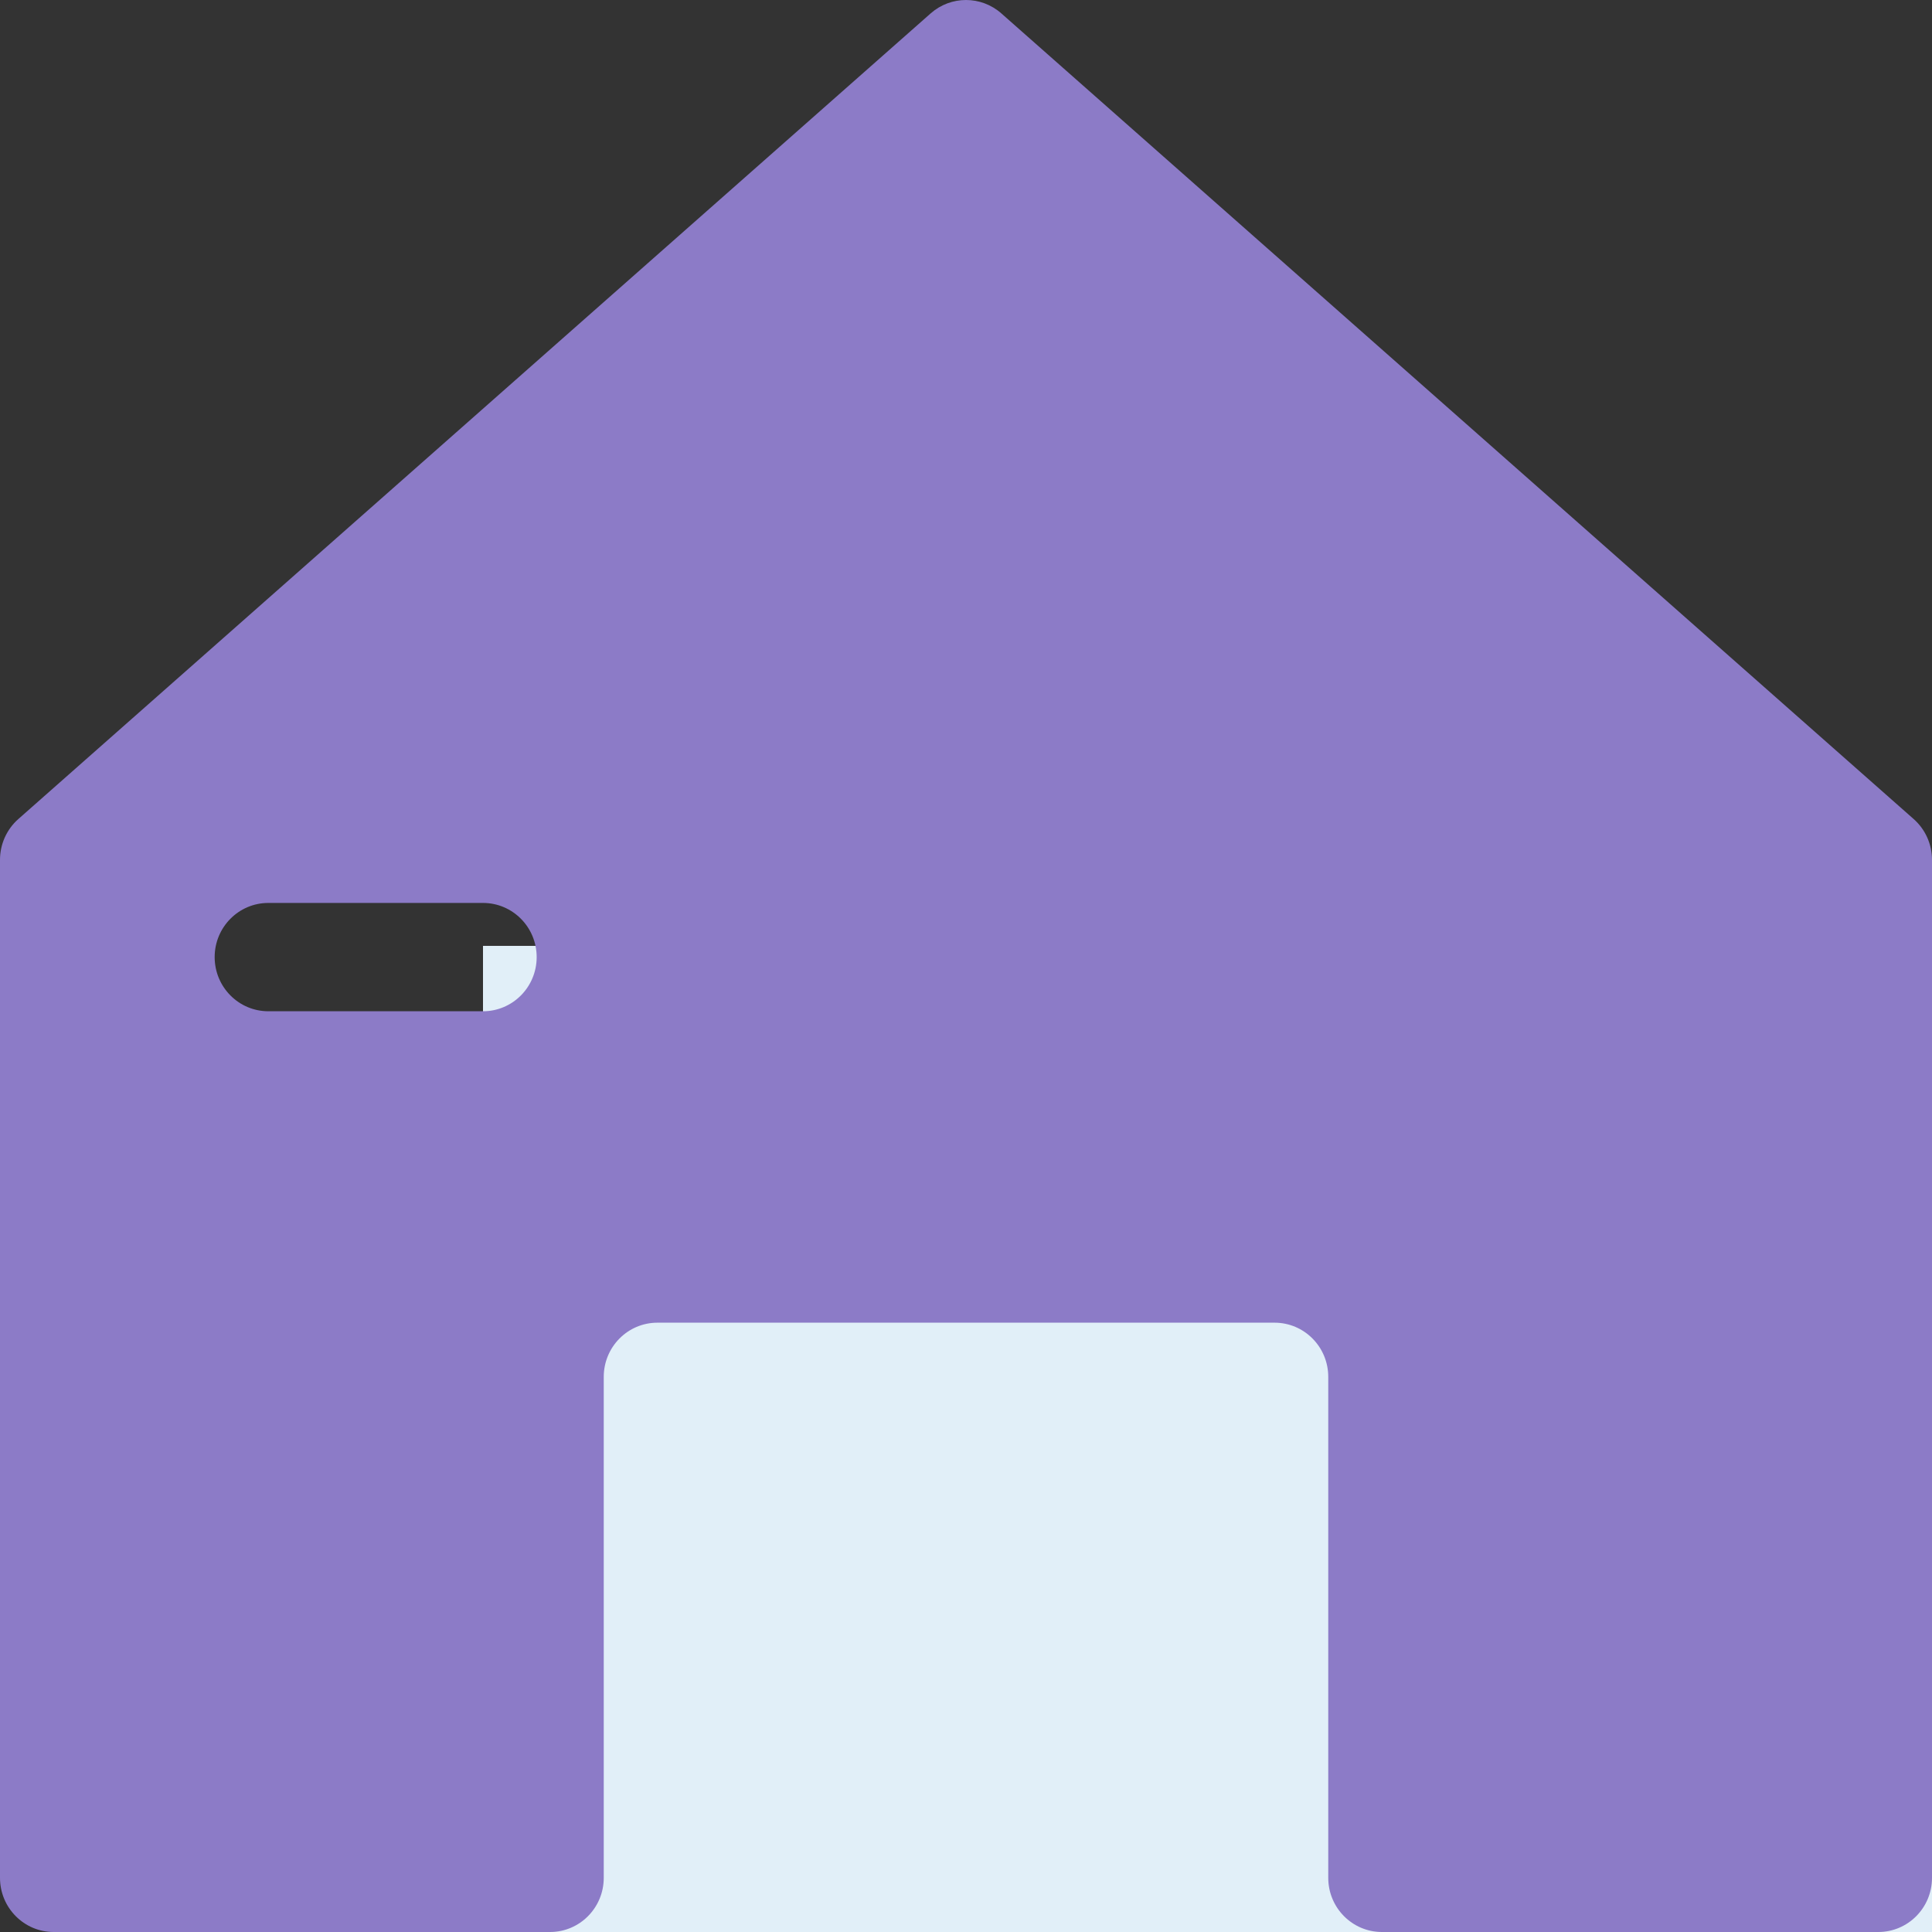 <svg width="373" height="373" viewBox="0 0 373 373" fill="none" xmlns="http://www.w3.org/2000/svg">
<rect x="0" y="0" width="373" height="373" fill="#333333" stroke="none"/>
<rect x="93.25" y="182.615" width="279.75" height="190.385" fill="#E1EFF8"/>
<path fill-rule="evenodd" clip-rule="evenodd" d="M369.462 158.129L193.323 2.587C189.416 -0.862 183.584 -0.862 179.677 2.587L3.538 158.129C1.29 160.115 0 162.983 0 165.999V362.543C0 368.318 4.639 373 10.361 373H106.201C111.924 373 116.562 368.318 116.562 362.543V265.82C116.562 260.045 121.201 255.363 126.924 255.363H246.076C251.799 255.363 256.438 260.045 256.438 265.82V362.543C256.438 368.318 261.076 373 266.799 373H362.639C368.361 373 373 368.318 373 362.543V165.999C373 162.983 371.71 160.115 369.462 158.129ZM51.806 174.325C46.083 174.325 41.444 179.006 41.444 184.781C41.444 190.556 46.083 195.238 51.806 195.238H93.25C98.972 195.238 103.611 190.556 103.611 184.781C103.611 179.006 98.972 174.325 93.25 174.325H51.806Z" fill="#8C7BC7"/>
</svg>
